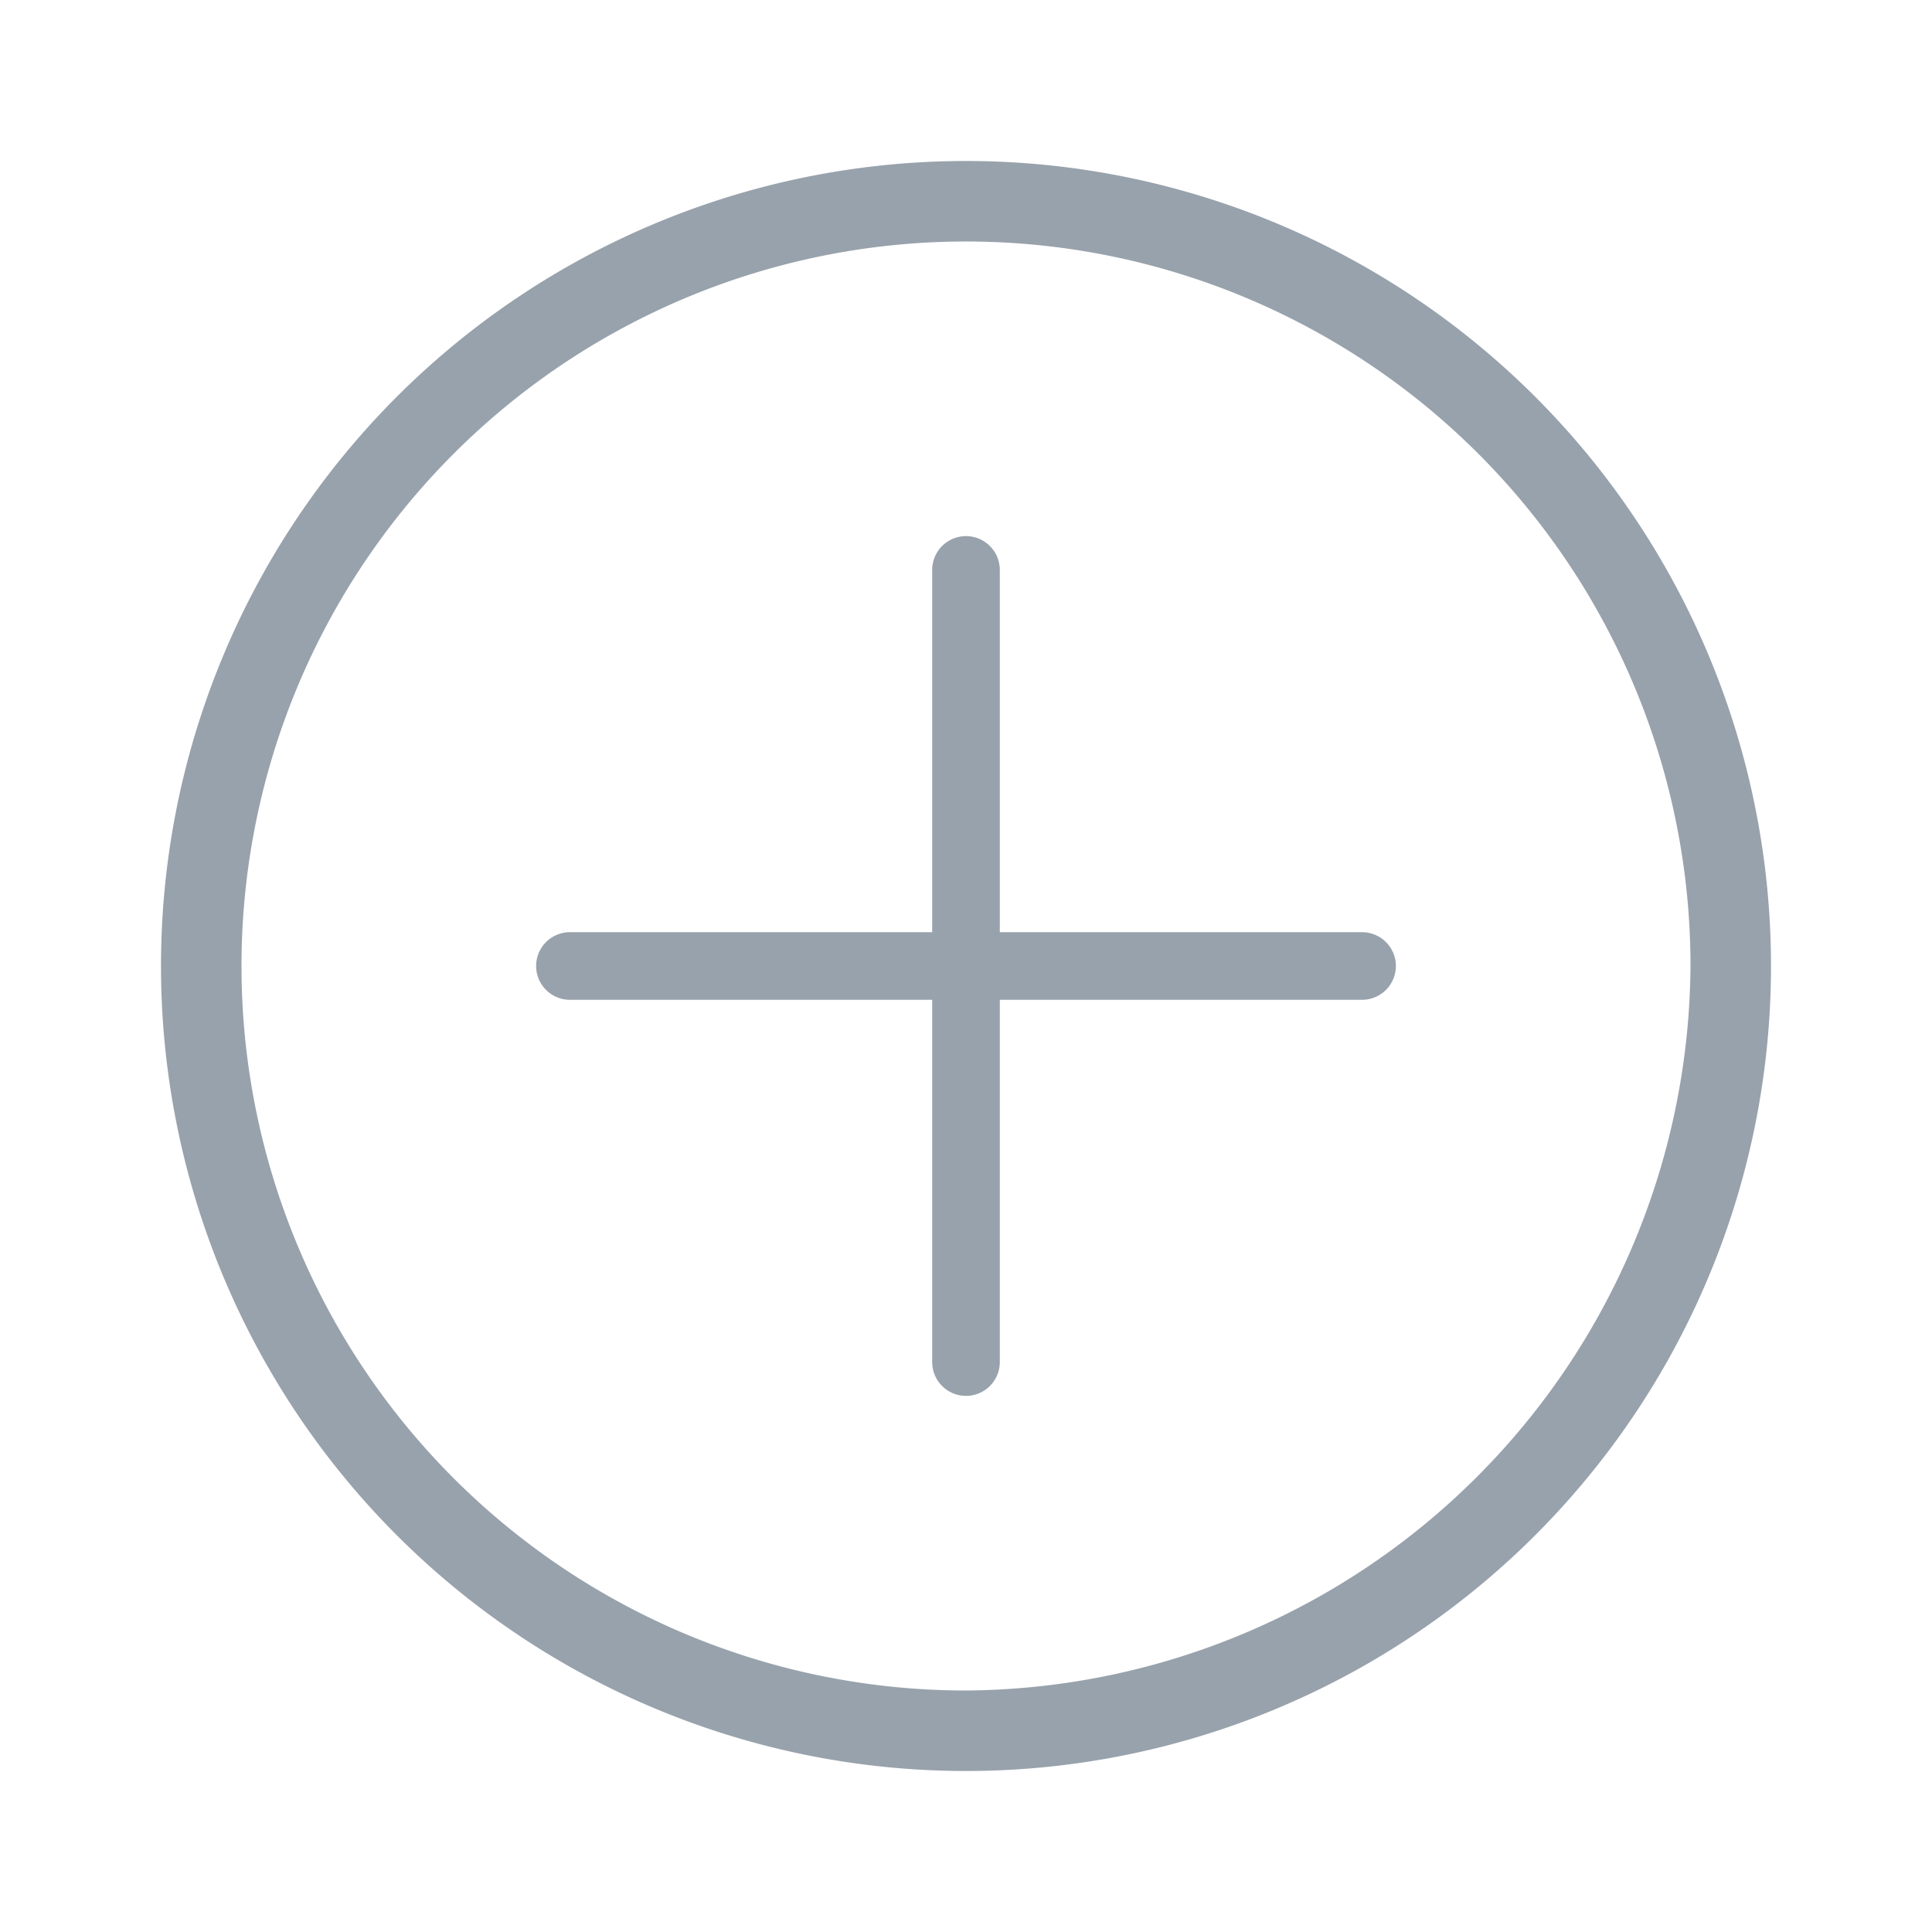 <?xml version="1.0" standalone="no"?><!DOCTYPE svg PUBLIC "-//W3C//DTD SVG 1.1//EN" "http://www.w3.org/Graphics/SVG/1.1/DTD/svg11.dtd"><svg t="1504080838748" class="icon" style="" viewBox="0 0 1024 1024" version="1.1" xmlns="http://www.w3.org/2000/svg" p-id="5515" xmlns:xlink="http://www.w3.org/1999/xlink" width="200" height="200"><defs><style type="text/css"></style></defs><path d="M721.92 494.08h-192v-192a17.92 17.92 0 0 0-35.84 0v192h-192a17.92 17.92 0 0 0 0 35.84h192v192a17.92 17.92 0 0 0 35.84 0v-192h192a17.92 17.92 0 0 0 0-35.84z" fill="#98A2AC" p-id="5516"></path><path d="M512 85.333a426.667 426.667 0 1 0 426.667 426.667A426.667 426.667 0 0 0 512 85.333z m0 810.667a384 384 0 1 1 384-384 386.56 386.56 0 0 1-384 384z" fill="#98A2AC" p-id="5517"></path></svg>